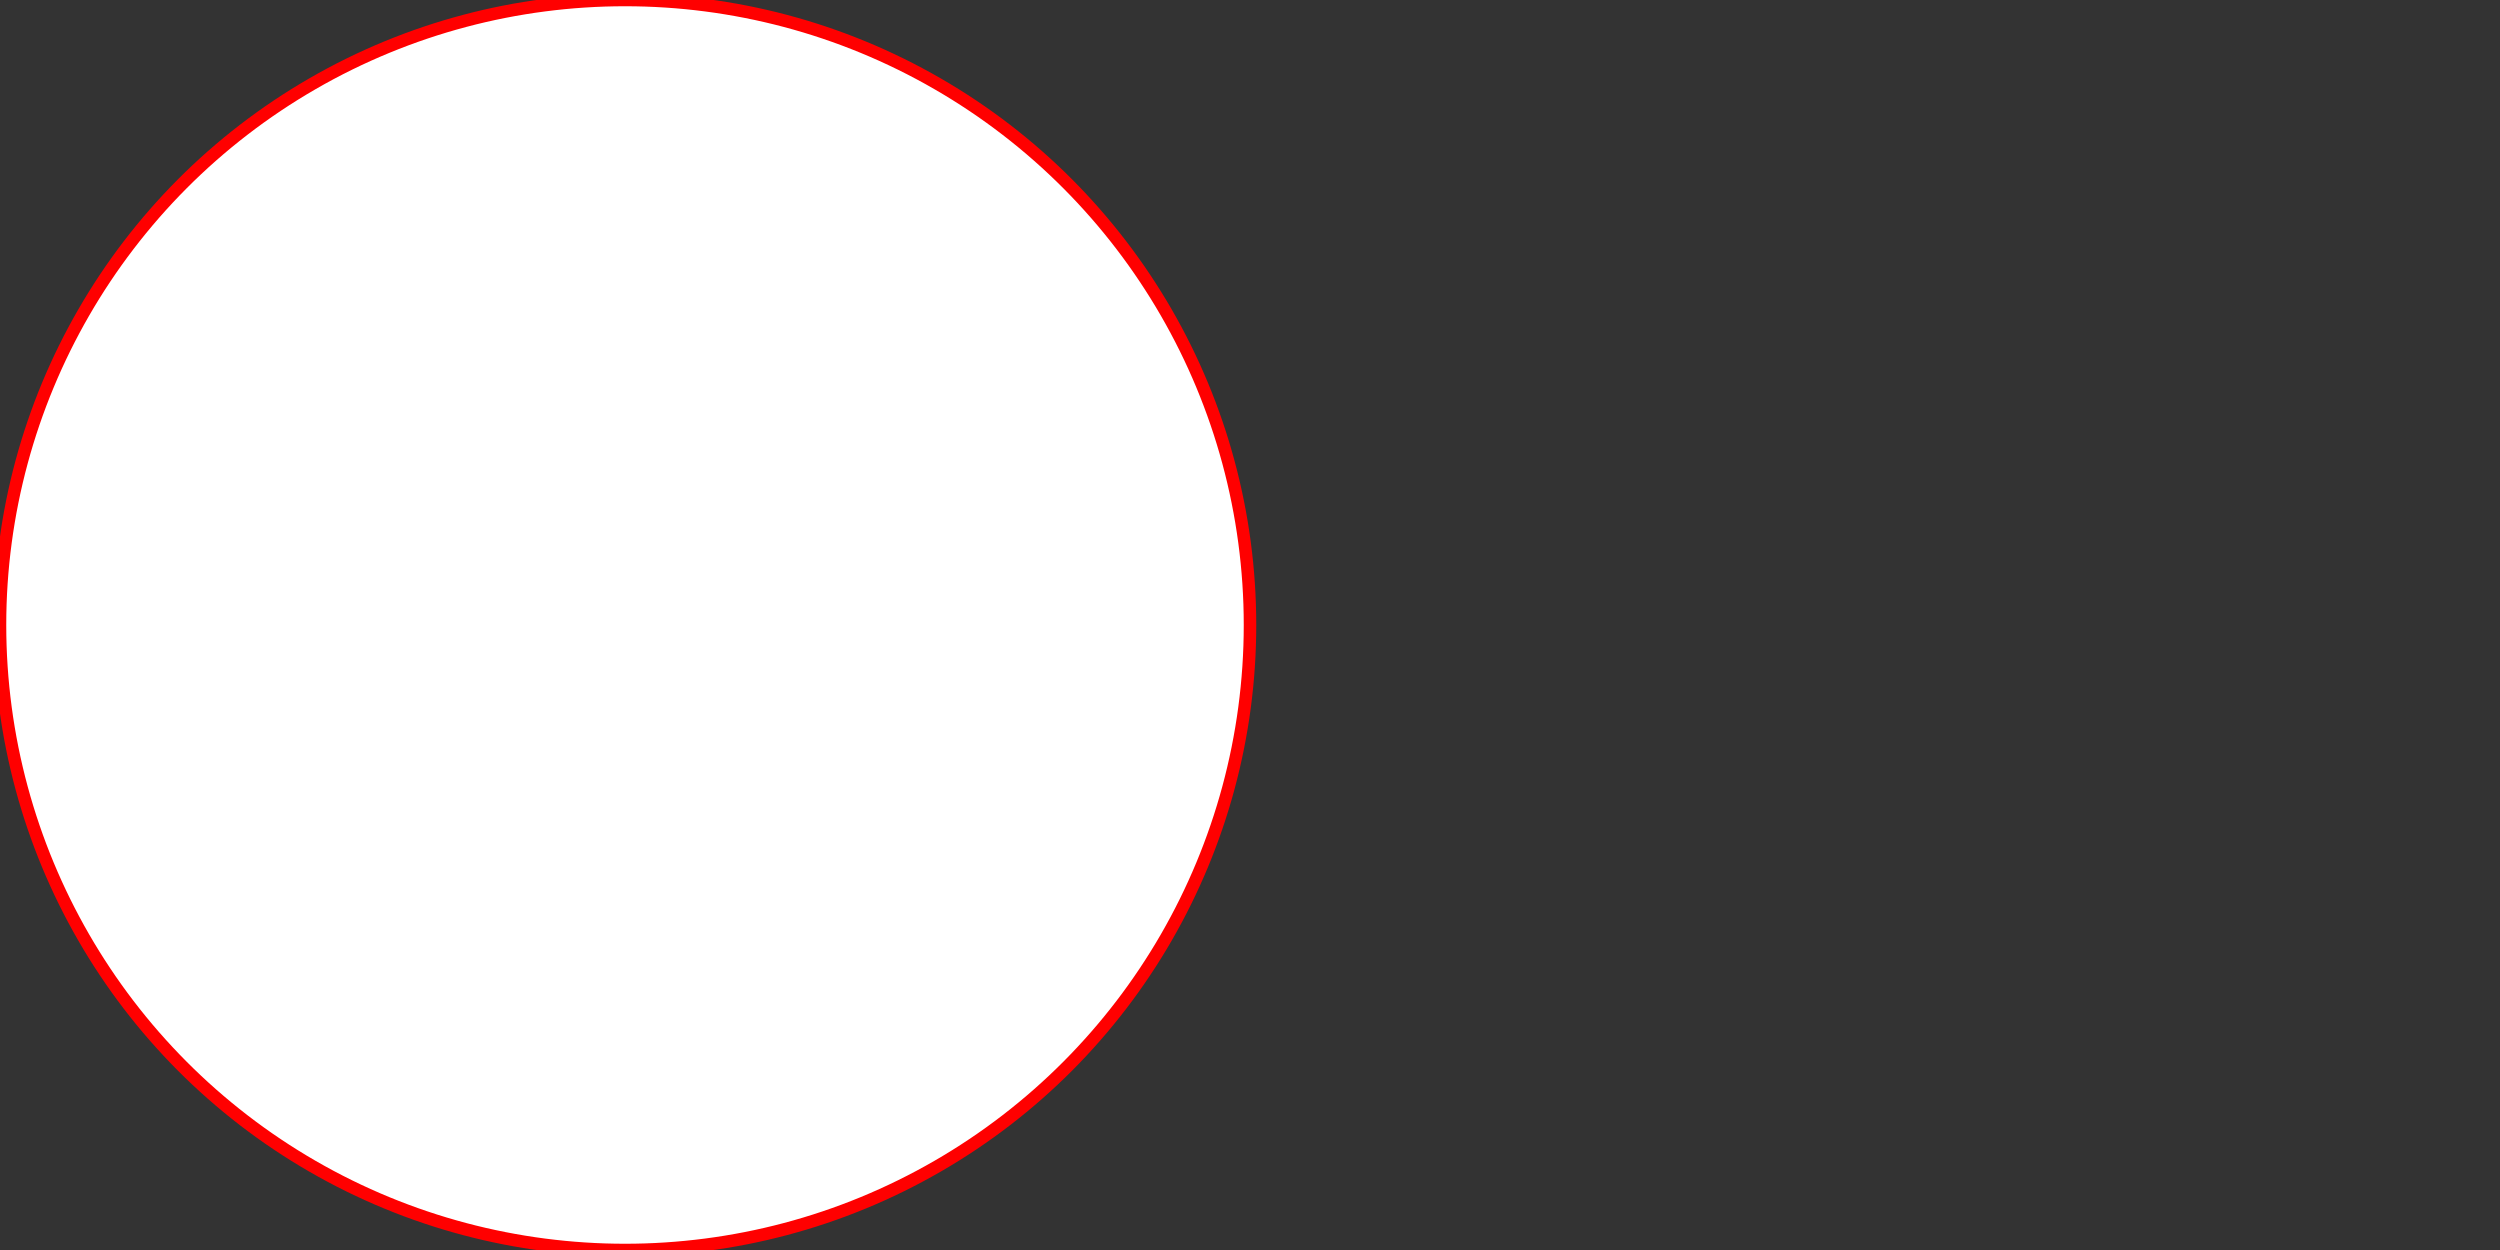 <svg width="200" height="100" xmlns="http://www.w3.org/2000/svg">
    <rect width="100%" height="100%" fill="#333333" stroke="none"/>
    <circle cx="50" cy="50" r="50" style="fill:white;" stroke="red" >
        <animate
                attributeName="stroke-opacity"
                begin="0s"
                dur="10s"
                from="0"
                to="1"
                repeatCount="2"
                fill = "remove"
        />
    </circle>
</svg>